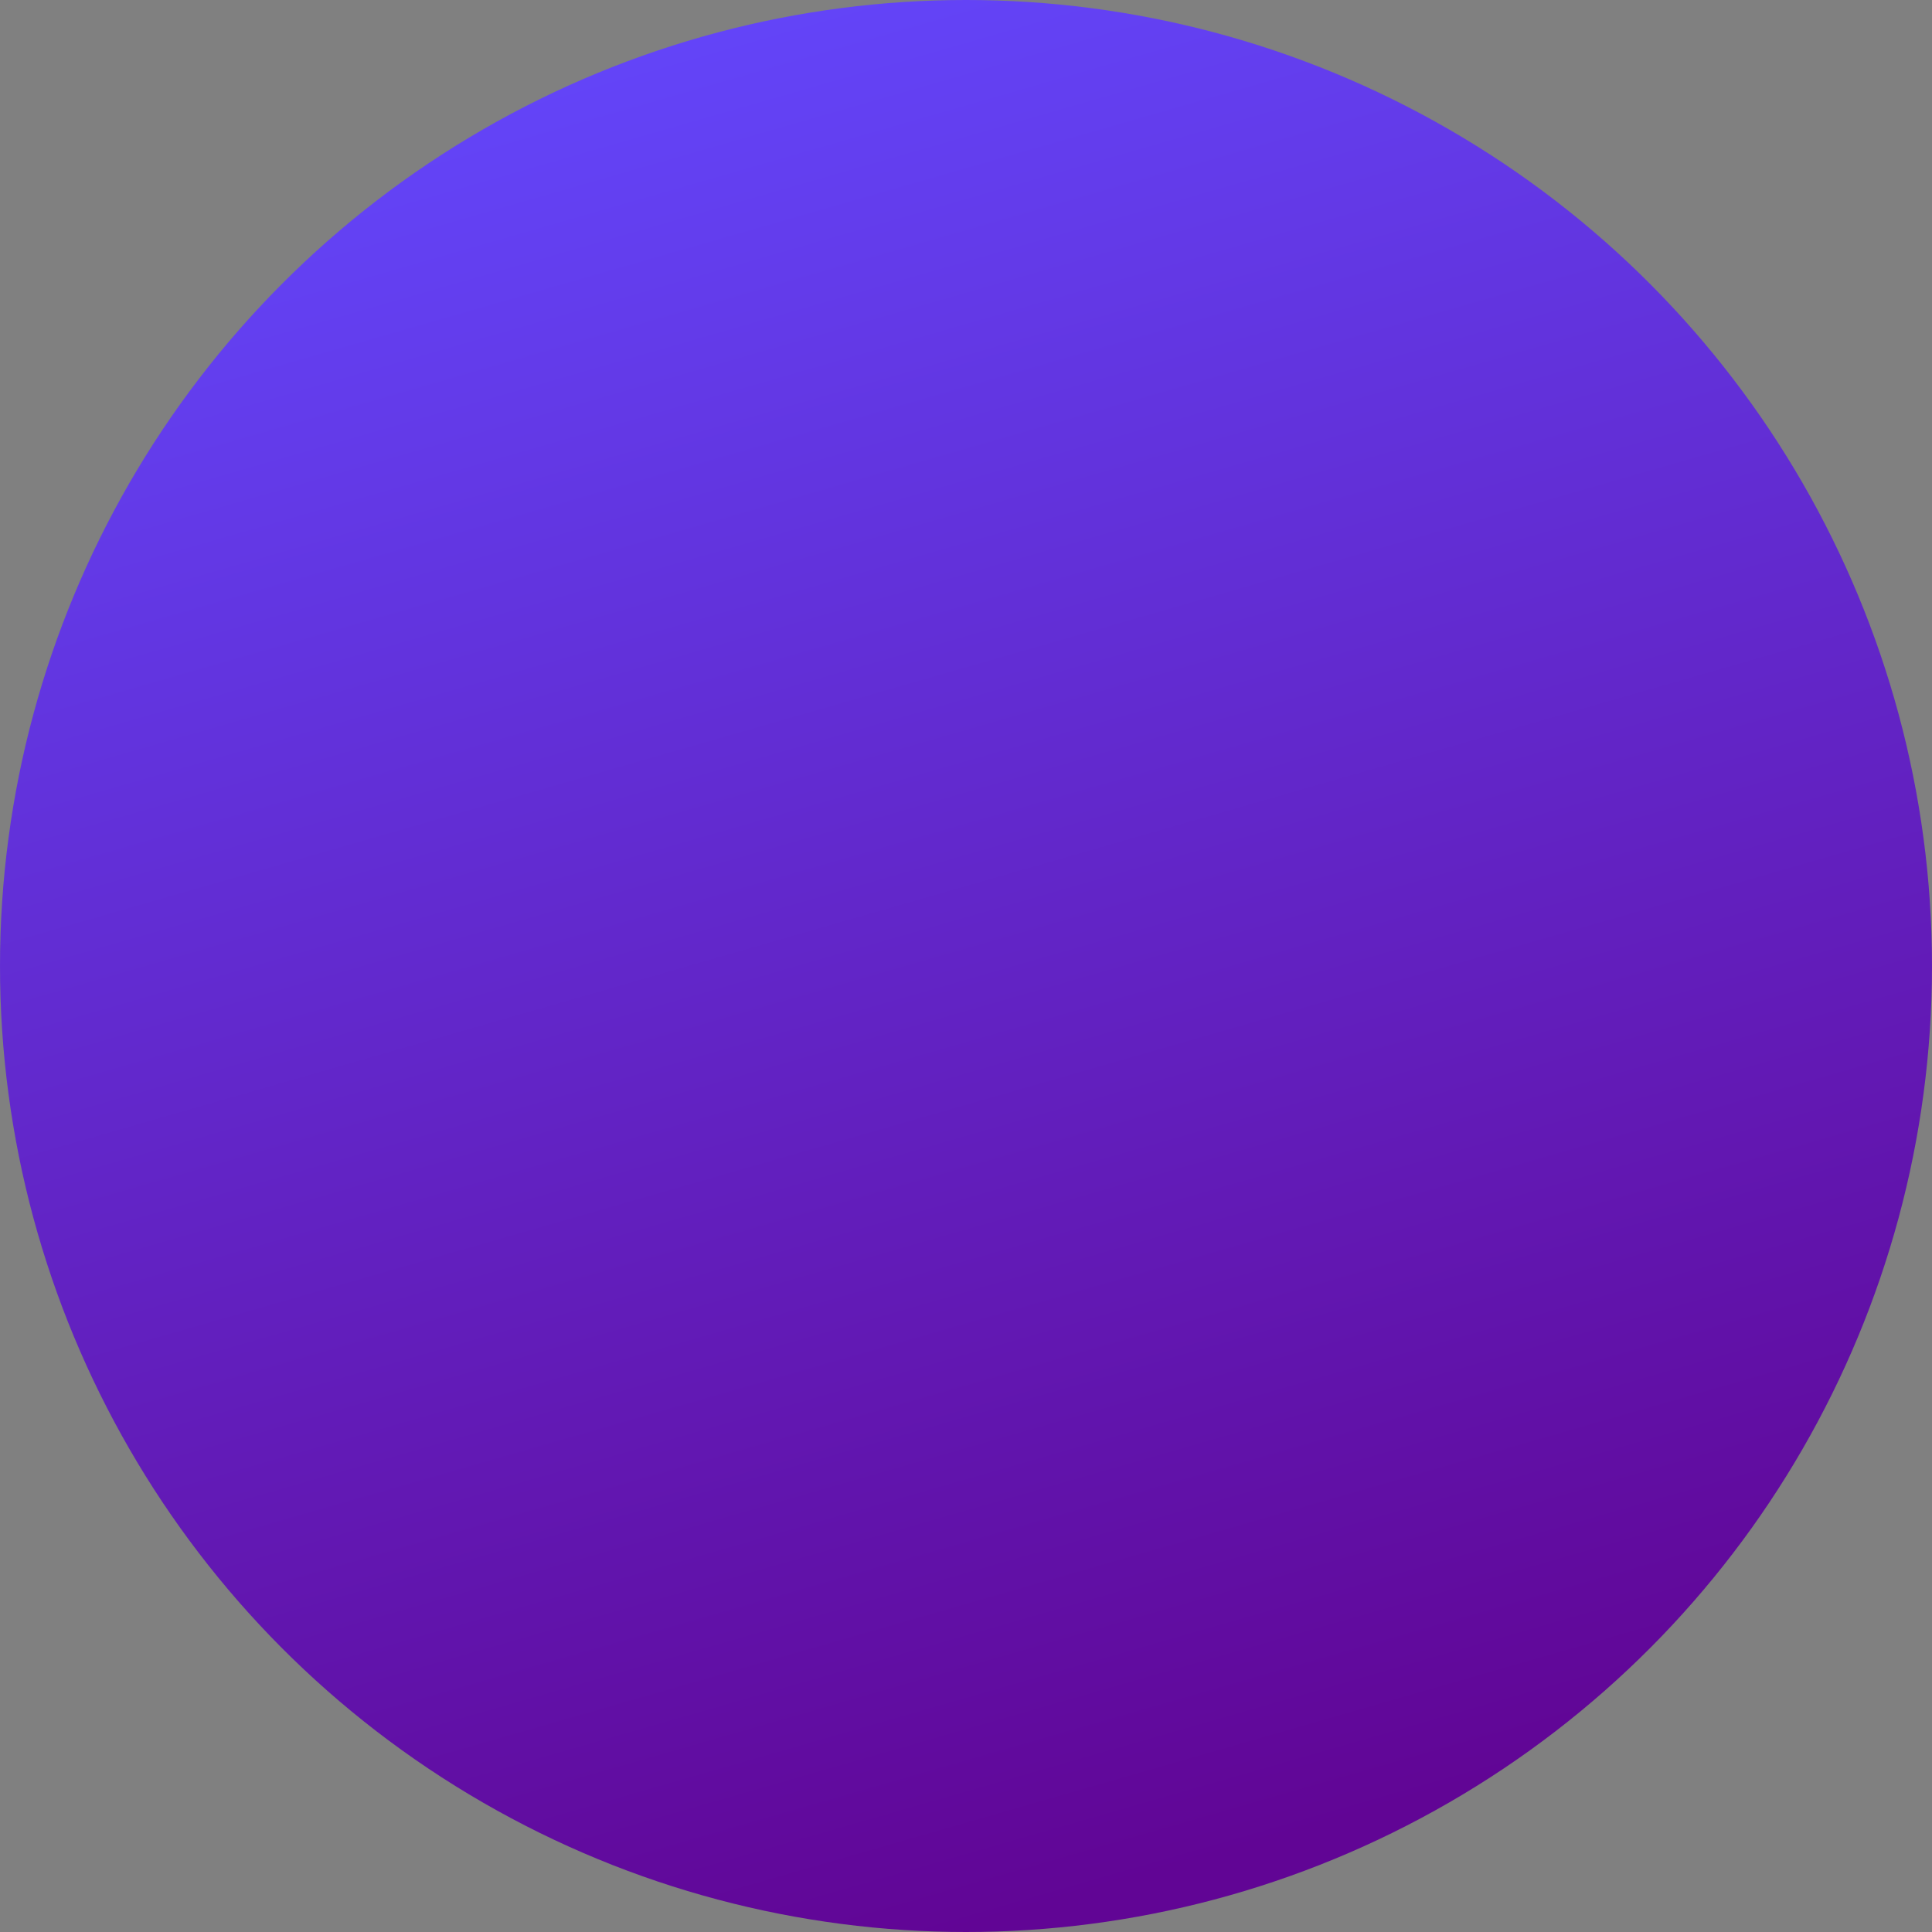 <!-- Animated SVG -->
<svg width="80" height="80" fill="none" xmlns="http://www.w3.org/2000/svg">
  <rect width="100%" height="100%" fill="#808080" stroke="none"/>
  <circle cx="40" cy="40" r="40" fill="url(#a)"/>
  <path id="animatedPath" d="M28 39.92 36.08 48l16-16" stroke="#fff" stroke-width="3" stroke-dasharray="66.3" stroke-dashoffset="66.3">
    <animate attributeName="stroke-dashoffset" from="66.3" to="0" dur="1s" begin="0s" fill="freeze" />
  </path>
  <defs>
    <linearGradient id="a" x1="-23.014" y1="11.507" x2="0" y2="91.507" gradientUnits="userSpaceOnUse">
      <stop stop-color="#6348FE"/>
      <stop offset="1" stop-color="#610595"/>
    </linearGradient>
  </defs>
</svg>

<!-- Static SVG -->
<!-- <svg width="80" height="80" fill="none" xmlns="http://www.w3.org/2000/svg"><circle cx="40" cy="40" r="40" fill="url(#a)"/><path d="M28 39.92 36.08 48l16-16" stroke="#fff" stroke-width="3"/> <defs><linearGradient id="a" x1="-23.014" y1="11.507" x2="0" y2="91.507" gradientUnits="userSpaceOnUse"><stop stop-color="#6348FE"/><stop offset="1" stop-color="#610595"/></linearGradient></defs></svg> -->
<!-- repeatCount="indefinite" -->